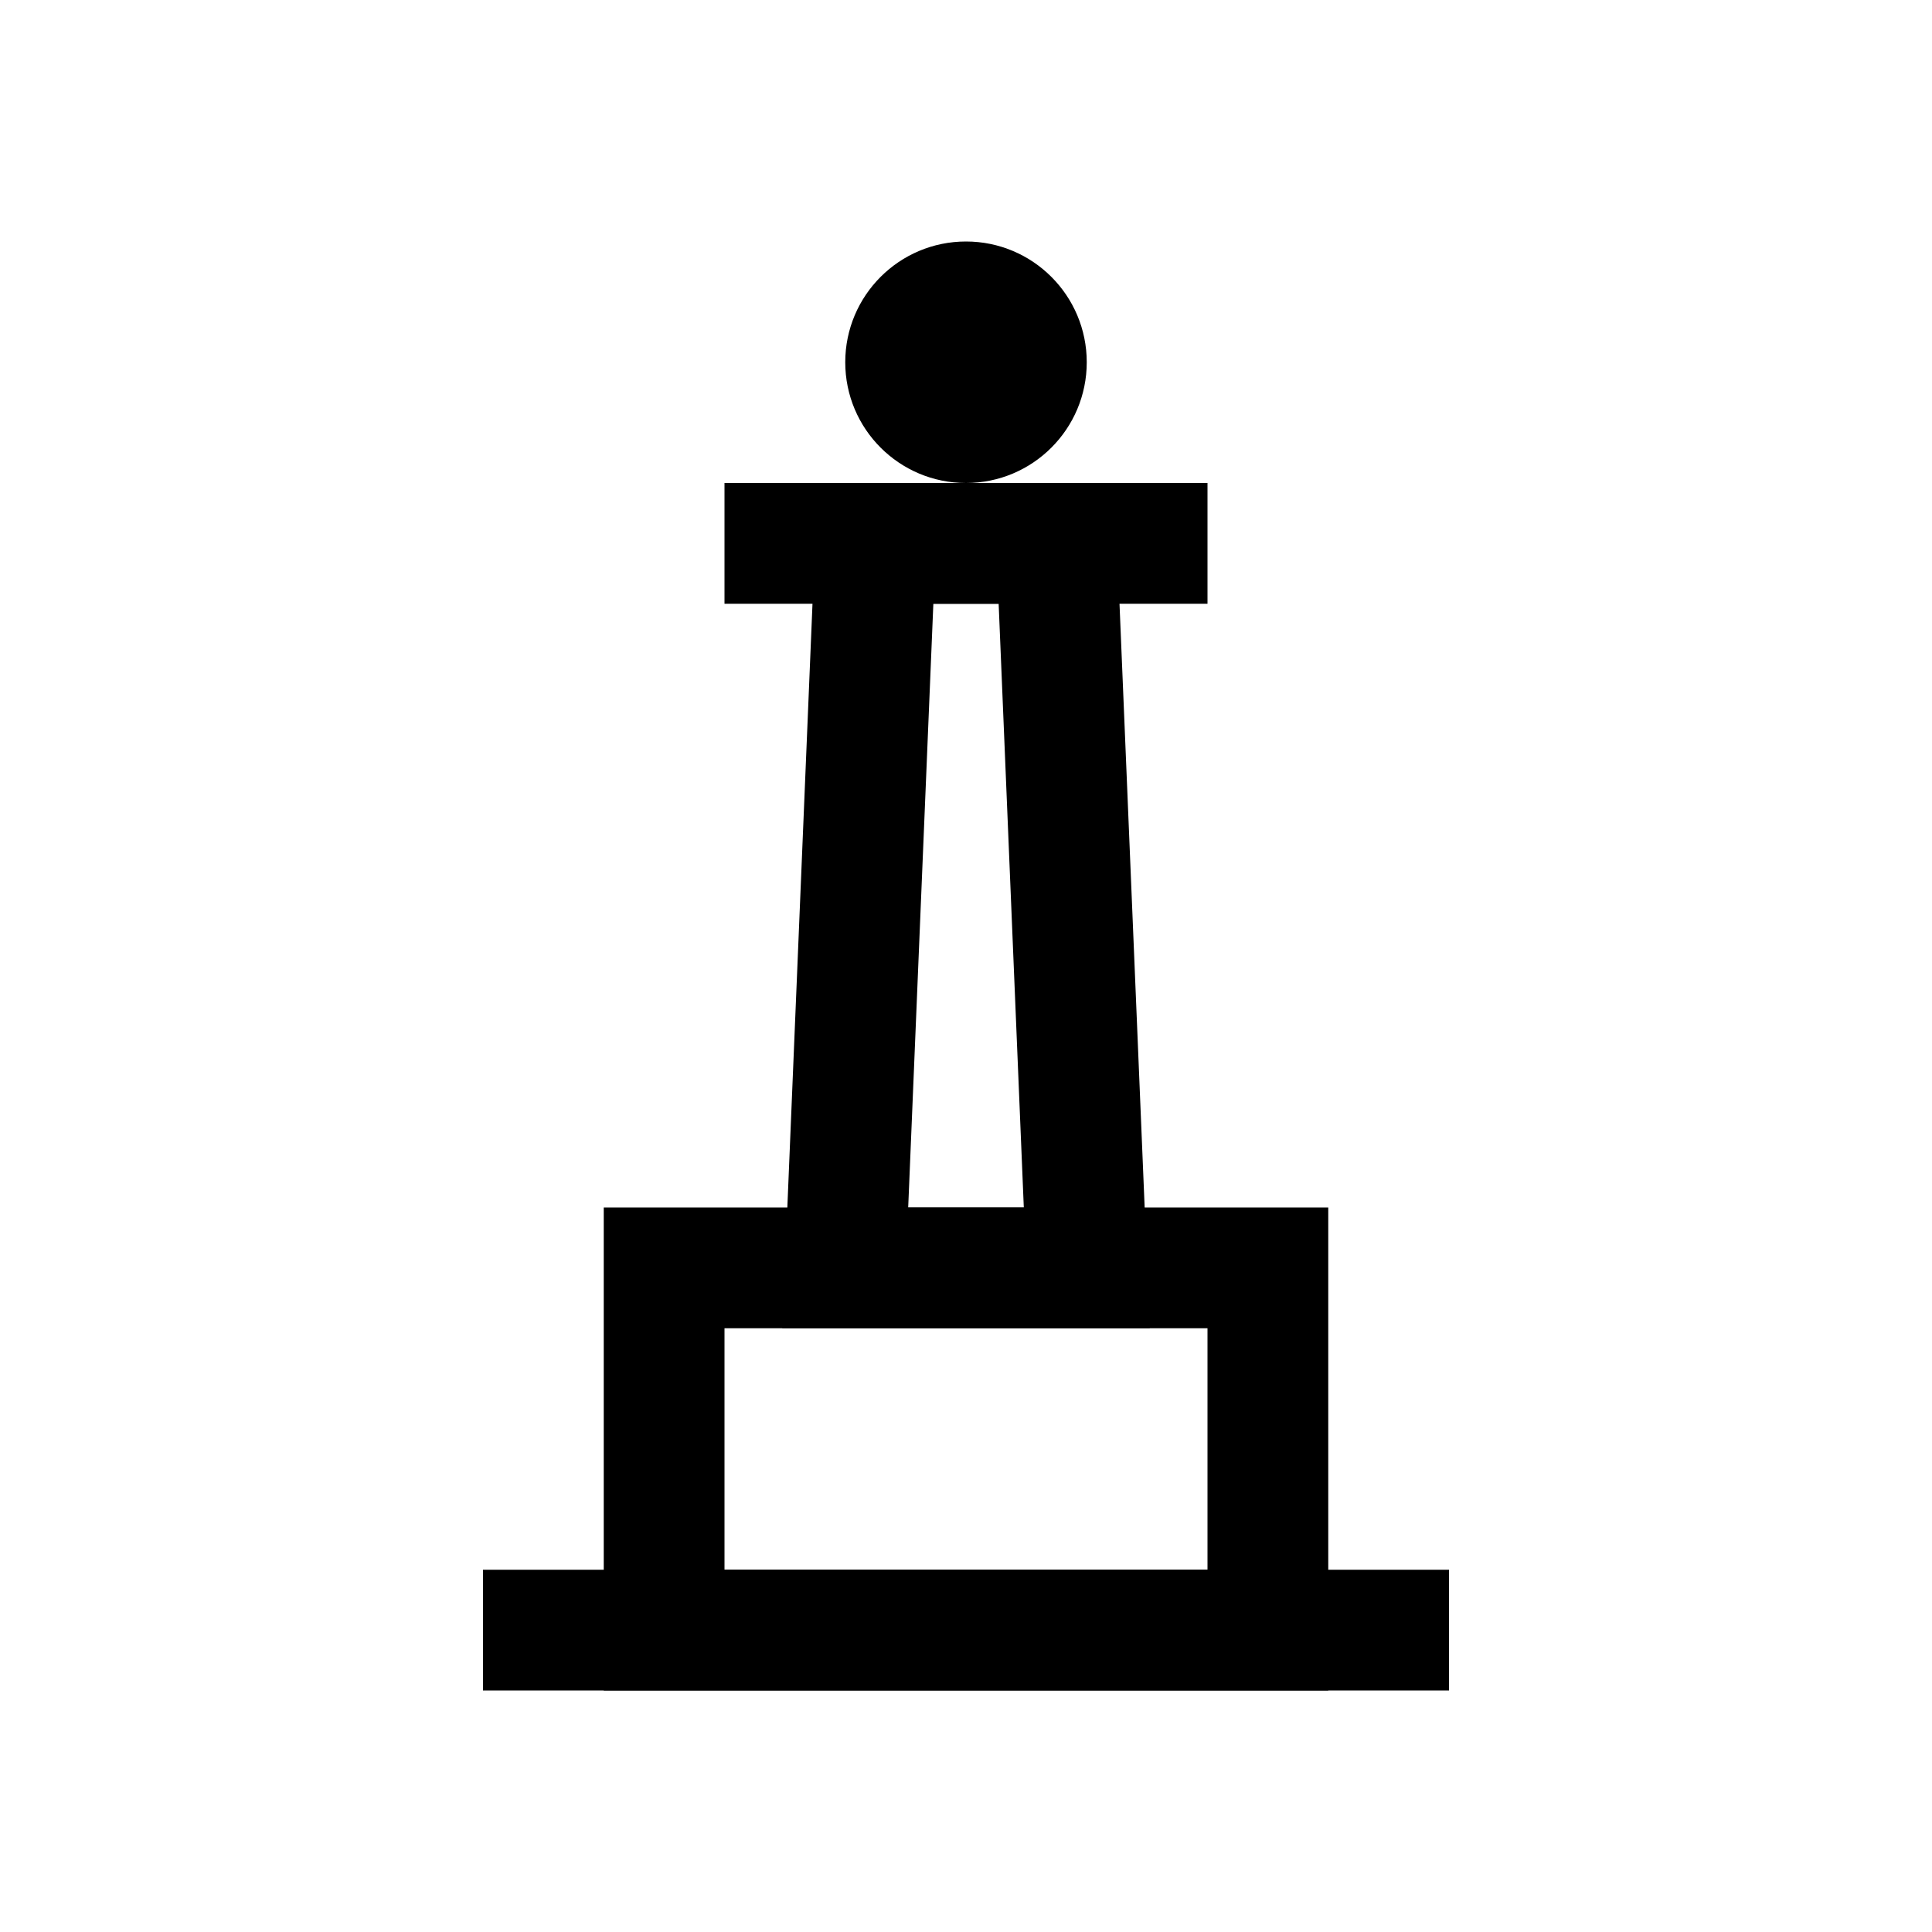 <?xml version="1.0" encoding="iso-8859-1"?>
<!-- Generator: Adobe Illustrator 19.1.0, SVG Export Plug-In . SVG Version: 6.00 Build 0)  -->
<svg version="1.1" id="Layer_1" xmlns="http://www.w3.org/2000/svg" xmlns:xlink="http://www.w3.org/1999/xlink" x="0px" y="0px"
	 viewBox="0 0 32 32" style="enable-background:new 0 0 32 32;" xml:space="preserve">
<line style="fill:none;stroke:#000000;stroke-width:2;stroke-miterlimit:10;" x1="8" y1="27" x2="24" y2="27"/>
<rect x="11" y="21" style="fill:none;stroke:#000000;stroke-width:2;stroke-miterlimit:10;" width="10" height="6"/>
<polygon style="fill:none;stroke:#000000;stroke-width:2;stroke-miterlimit:10;" points="18,21 14,21 14.5,9 17.5,9 "/>
<line style="fill:none;stroke:#000000;stroke-width:2;stroke-miterlimit:10;" x1="12" y1="9" x2="20" y2="9"/>
<circle cx="16" cy="6" r="2"/>
</svg>
